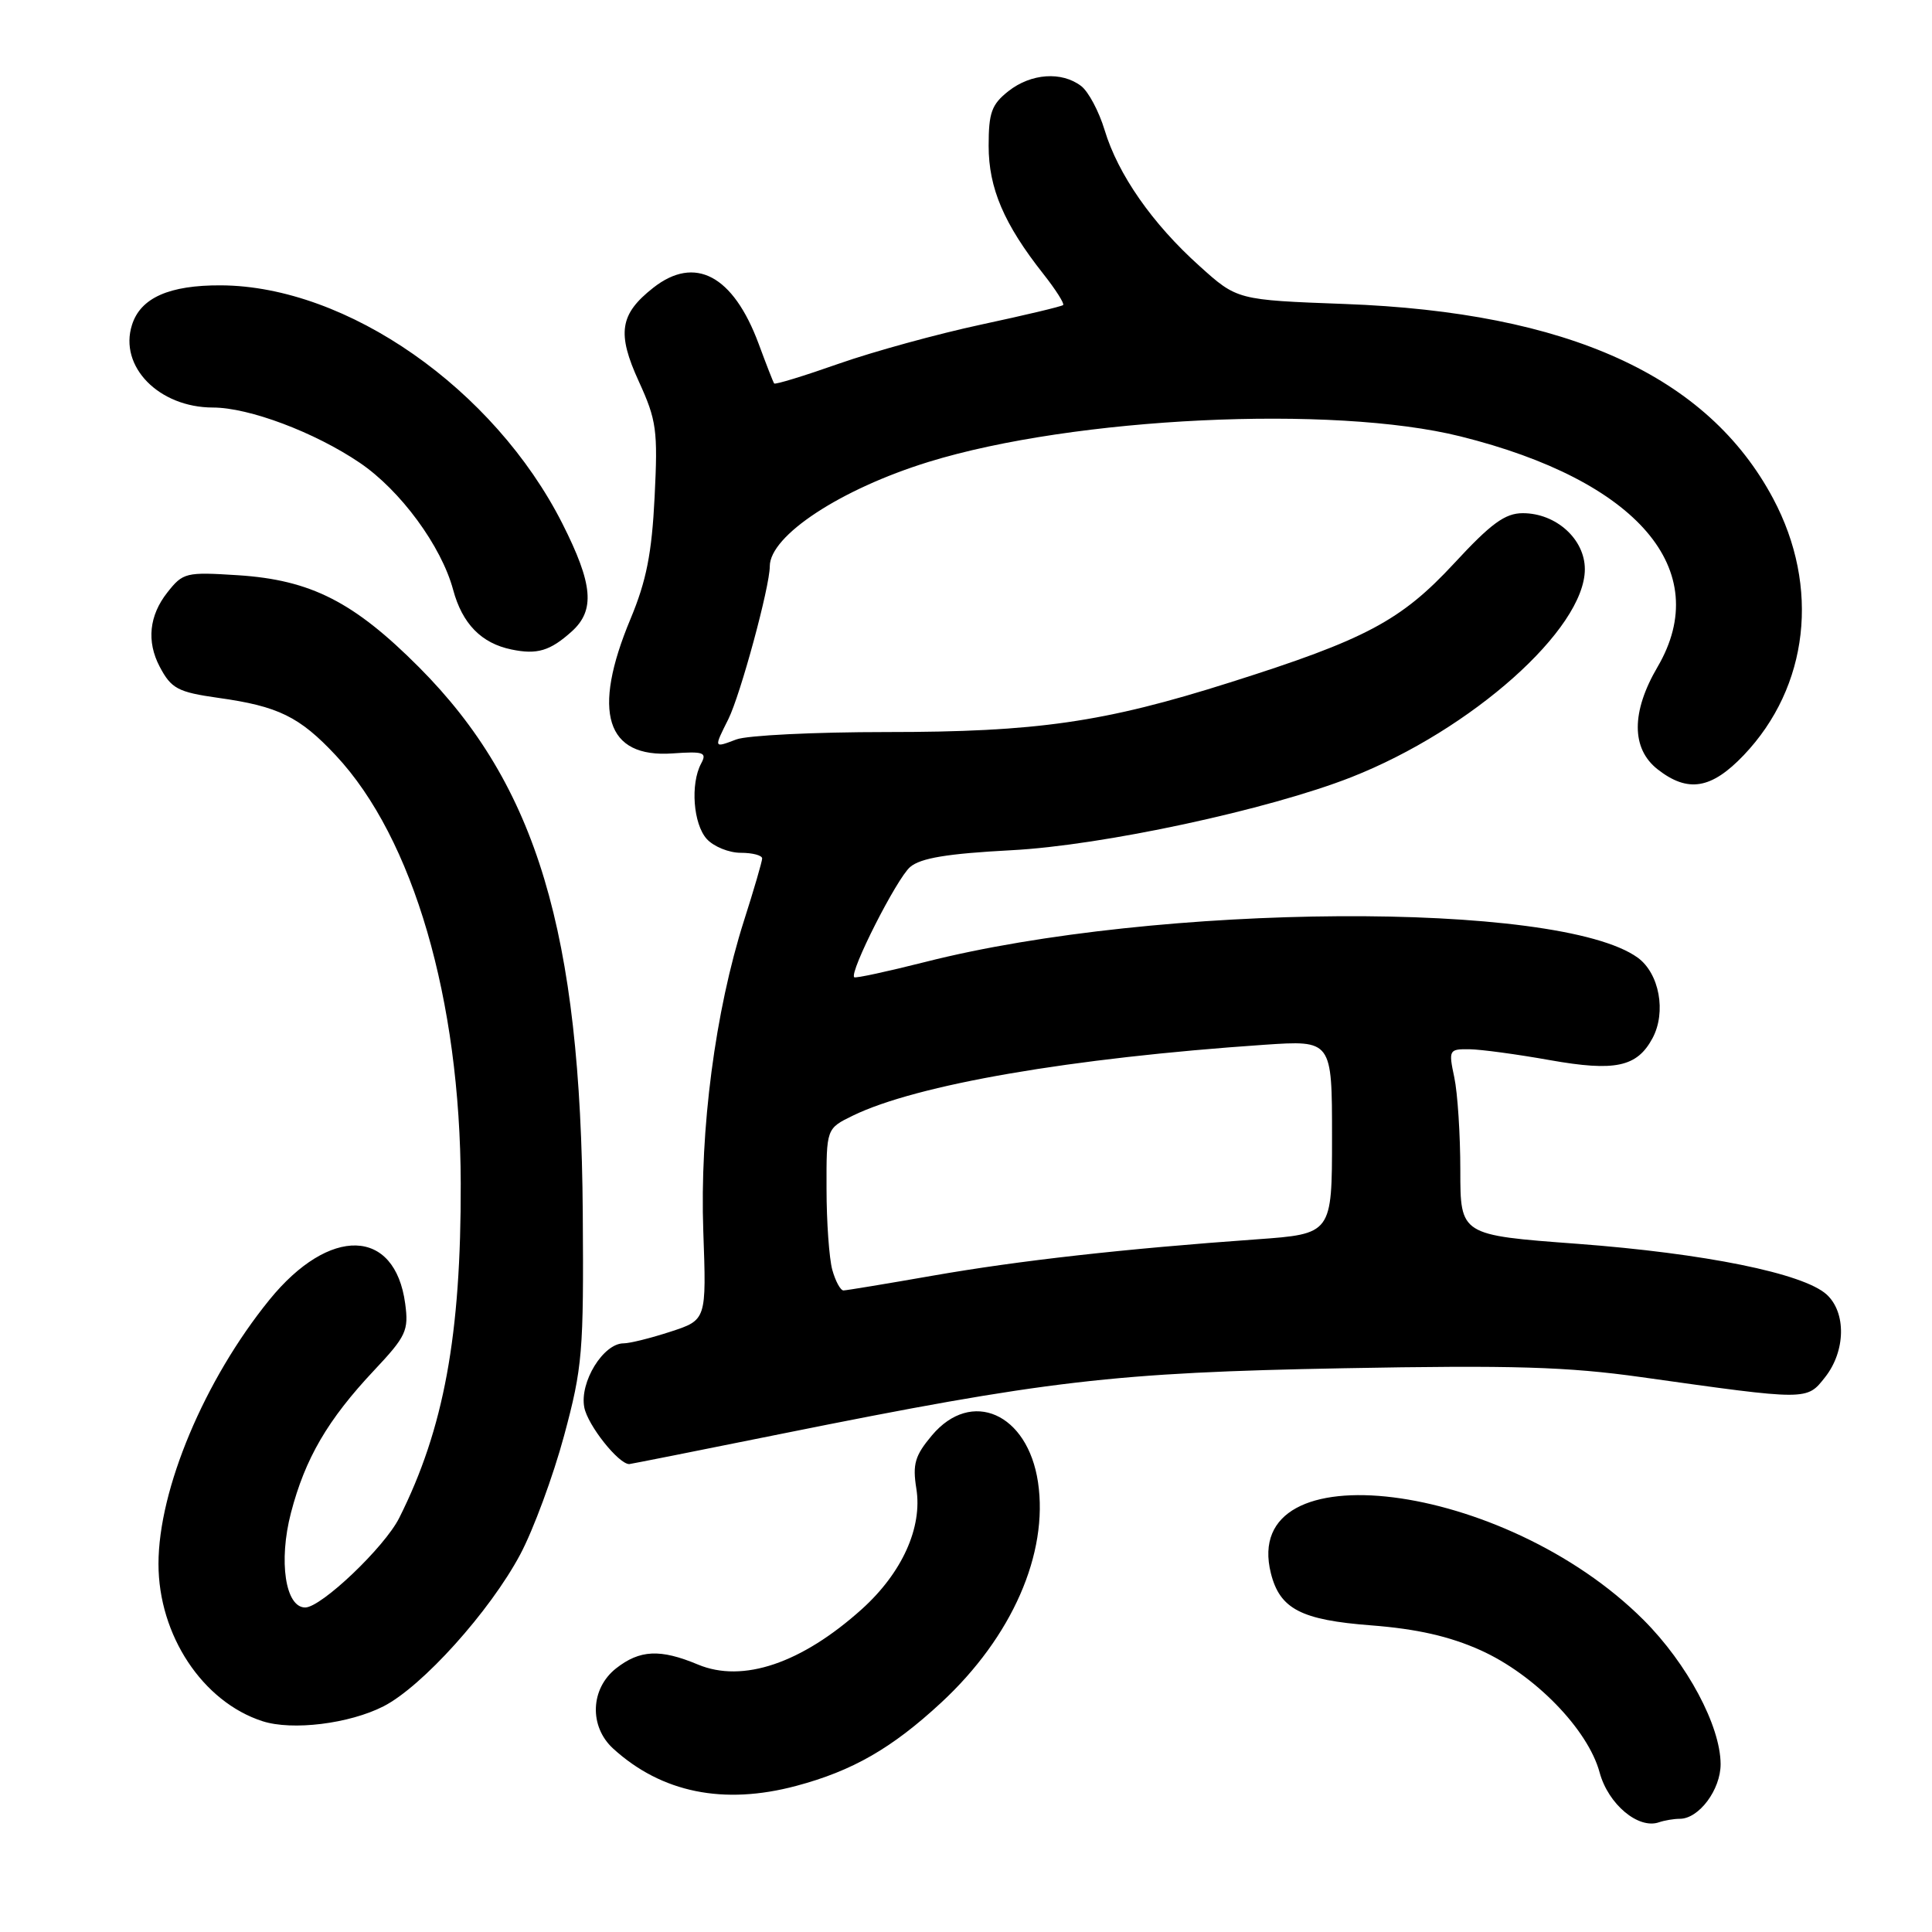 <?xml version="1.0" encoding="UTF-8" standalone="no"?>
<!DOCTYPE svg PUBLIC "-//W3C//DTD SVG 1.1//EN" "http://www.w3.org/Graphics/SVG/1.1/DTD/svg11.dtd" >
<svg xmlns="http://www.w3.org/2000/svg" xmlns:xlink="http://www.w3.org/1999/xlink" version="1.1" viewBox="0 0 256 256">
 <g >
 <path fill="currentColor"
d=" M 222.58 241.00 C 225.12 241.00 228.00 237.14 227.99 233.75 C 227.97 228.68 223.57 220.44 217.78 214.65 C 199.34 196.22 164.23 191.83 168.40 208.47 C 169.59 213.20 172.40 214.66 181.70 215.37 C 187.75 215.84 192.07 216.82 196.15 218.65 C 203.33 221.87 210.42 229.15 211.96 234.87 C 213.10 239.07 217.09 242.42 219.83 241.46 C 220.56 241.21 221.80 241.00 222.58 241.00 Z  M 105.50 236.64 C 112.97 234.65 118.19 231.65 124.72 225.60 C 134.10 216.91 138.95 205.85 137.54 196.39 C 136.17 187.27 128.72 183.98 123.49 190.19 C 121.23 192.88 120.90 194.00 121.42 197.25 C 122.25 202.40 119.53 208.41 114.21 213.21 C 106.22 220.40 98.42 223.04 92.48 220.56 C 87.48 218.47 84.78 218.60 81.63 221.07 C 78.22 223.76 78.04 228.77 81.25 231.70 C 87.66 237.54 95.88 239.21 105.50 236.64 Z  M 50.81 226.10 C 55.94 223.48 64.92 213.51 68.94 205.96 C 70.68 202.69 73.29 195.62 74.74 190.25 C 77.19 181.16 77.35 179.17 77.22 160.72 C 76.96 123.53 71.12 104.08 55.54 88.43 C 46.88 79.74 41.18 76.84 31.52 76.22 C 24.62 75.78 24.25 75.87 22.17 78.51 C 19.76 81.57 19.41 85.00 21.15 88.32 C 22.69 91.25 23.56 91.71 28.92 92.47 C 36.88 93.58 39.69 94.96 44.50 100.10 C 54.76 111.07 60.99 132.43 61.05 156.80 C 61.10 176.93 58.82 189.34 52.90 201.13 C 50.96 205.01 42.56 213.00 40.44 213.00 C 37.81 213.00 36.89 206.86 38.55 200.47 C 40.43 193.25 43.42 188.12 49.58 181.57 C 53.82 177.06 54.17 176.31 53.69 172.74 C 52.34 162.67 43.66 162.43 35.70 172.23 C 27.09 182.84 21.00 197.34 21.00 207.23 C 21.00 216.67 26.85 225.51 34.79 228.07 C 38.74 229.34 46.27 228.41 50.81 226.10 Z  M 103.54 189.99 C 138.63 182.92 147.64 181.87 178.00 181.30 C 200.50 180.88 207.68 181.10 217.50 182.48 C 239.63 185.59 239.39 185.59 241.84 182.48 C 244.57 179.01 244.65 173.90 242.03 171.52 C 238.93 168.72 225.90 166.08 209.00 164.81 C 193.50 163.66 193.50 163.66 193.50 155.08 C 193.50 150.36 193.14 144.81 192.70 142.75 C 191.93 139.12 192.00 139.00 194.70 139.03 C 196.24 139.05 201.03 139.70 205.35 140.47 C 214.02 142.01 216.92 141.39 218.97 137.56 C 220.82 134.10 219.87 128.97 217.00 126.89 C 206.50 119.32 153.39 119.64 122.58 127.47 C 117.59 128.73 113.36 129.65 113.19 129.49 C 112.50 128.87 118.83 116.38 120.60 114.88 C 122.00 113.69 125.53 113.11 134.00 112.66 C 146.04 112.04 168.10 107.29 179.06 102.98 C 195.01 96.70 210.00 83.35 210.00 75.42 C 210.00 71.44 206.19 68.00 201.78 68.00 C 199.43 68.00 197.58 69.35 192.67 74.66 C 185.63 82.25 180.96 84.74 163.00 90.42 C 146.29 95.72 137.39 97.00 117.43 97.00 C 107.92 97.00 98.98 97.44 97.57 97.98 C 94.55 99.12 94.57 99.17 96.51 95.29 C 98.12 92.05 102.00 77.75 102.00 75.04 C 102.00 70.97 111.40 64.80 123.06 61.20 C 142.34 55.26 176.62 53.62 193.50 57.82 C 217.01 63.67 227.15 75.53 219.64 88.36 C 216.14 94.33 216.14 99.18 219.63 101.93 C 223.65 105.08 226.76 104.57 231.06 100.06 C 239.68 91.00 241.19 77.77 234.95 66.06 C 226.28 49.79 207.78 41.38 178.22 40.28 C 163.93 39.75 163.93 39.75 158.93 35.24 C 152.69 29.64 148.14 23.11 146.37 17.24 C 145.62 14.76 144.22 12.13 143.26 11.40 C 140.67 9.43 136.63 9.72 133.63 12.07 C 131.39 13.84 131.00 14.92 131.00 19.34 C 131.00 24.93 133.03 29.69 138.25 36.30 C 139.89 38.38 141.07 40.24 140.87 40.42 C 140.67 40.61 135.78 41.77 130.00 43.01 C 124.22 44.25 115.74 46.58 111.15 48.19 C 106.55 49.81 102.70 50.99 102.58 50.81 C 102.45 50.64 101.53 48.27 100.52 45.54 C 97.15 36.48 92.08 33.79 86.56 38.13 C 82.11 41.63 81.72 44.15 84.65 50.55 C 87.00 55.69 87.18 57.01 86.74 65.84 C 86.37 73.32 85.65 76.96 83.55 82.00 C 78.38 94.37 80.29 100.46 89.13 99.83 C 93.26 99.54 93.70 99.70 92.90 101.18 C 91.46 103.88 91.86 109.19 93.65 111.17 C 94.57 112.18 96.59 113.00 98.15 113.00 C 99.72 113.00 100.99 113.34 100.99 113.75 C 100.98 114.16 99.90 117.88 98.58 122.00 C 94.77 133.96 92.71 149.69 93.19 163.15 C 93.61 174.90 93.61 174.90 88.86 176.45 C 86.26 177.30 83.45 178.00 82.63 178.00 C 79.94 178.00 76.78 183.14 77.42 186.48 C 77.87 188.85 81.96 194.00 83.38 194.00 C 83.52 194.00 92.60 192.20 103.54 189.99 Z  M 75.75 83.68 C 78.88 80.86 78.58 77.42 74.52 69.38 C 65.47 51.51 45.99 37.91 29.30 37.81 C 22.43 37.77 18.62 39.46 17.49 43.05 C 15.73 48.56 21.05 53.99 28.21 54.00 C 33.00 54.00 41.71 57.28 47.67 61.32 C 53.05 64.96 58.48 72.35 60.04 78.14 C 61.25 82.65 63.78 85.24 67.77 86.06 C 71.17 86.77 72.89 86.25 75.75 83.68 Z  M 110.28 168.25 C 109.87 166.74 109.52 161.91 109.52 157.52 C 109.50 149.54 109.50 149.54 113.00 147.83 C 121.47 143.71 141.89 140.19 167.50 138.44 C 176.50 137.83 176.50 137.83 176.50 150.66 C 176.50 163.50 176.50 163.50 166.50 164.22 C 148.97 165.47 135.04 167.03 123.61 169.03 C 117.50 170.10 112.17 170.98 111.77 170.99 C 111.37 171.00 110.70 169.76 110.28 168.25 Z "/>
</g>
</svg>